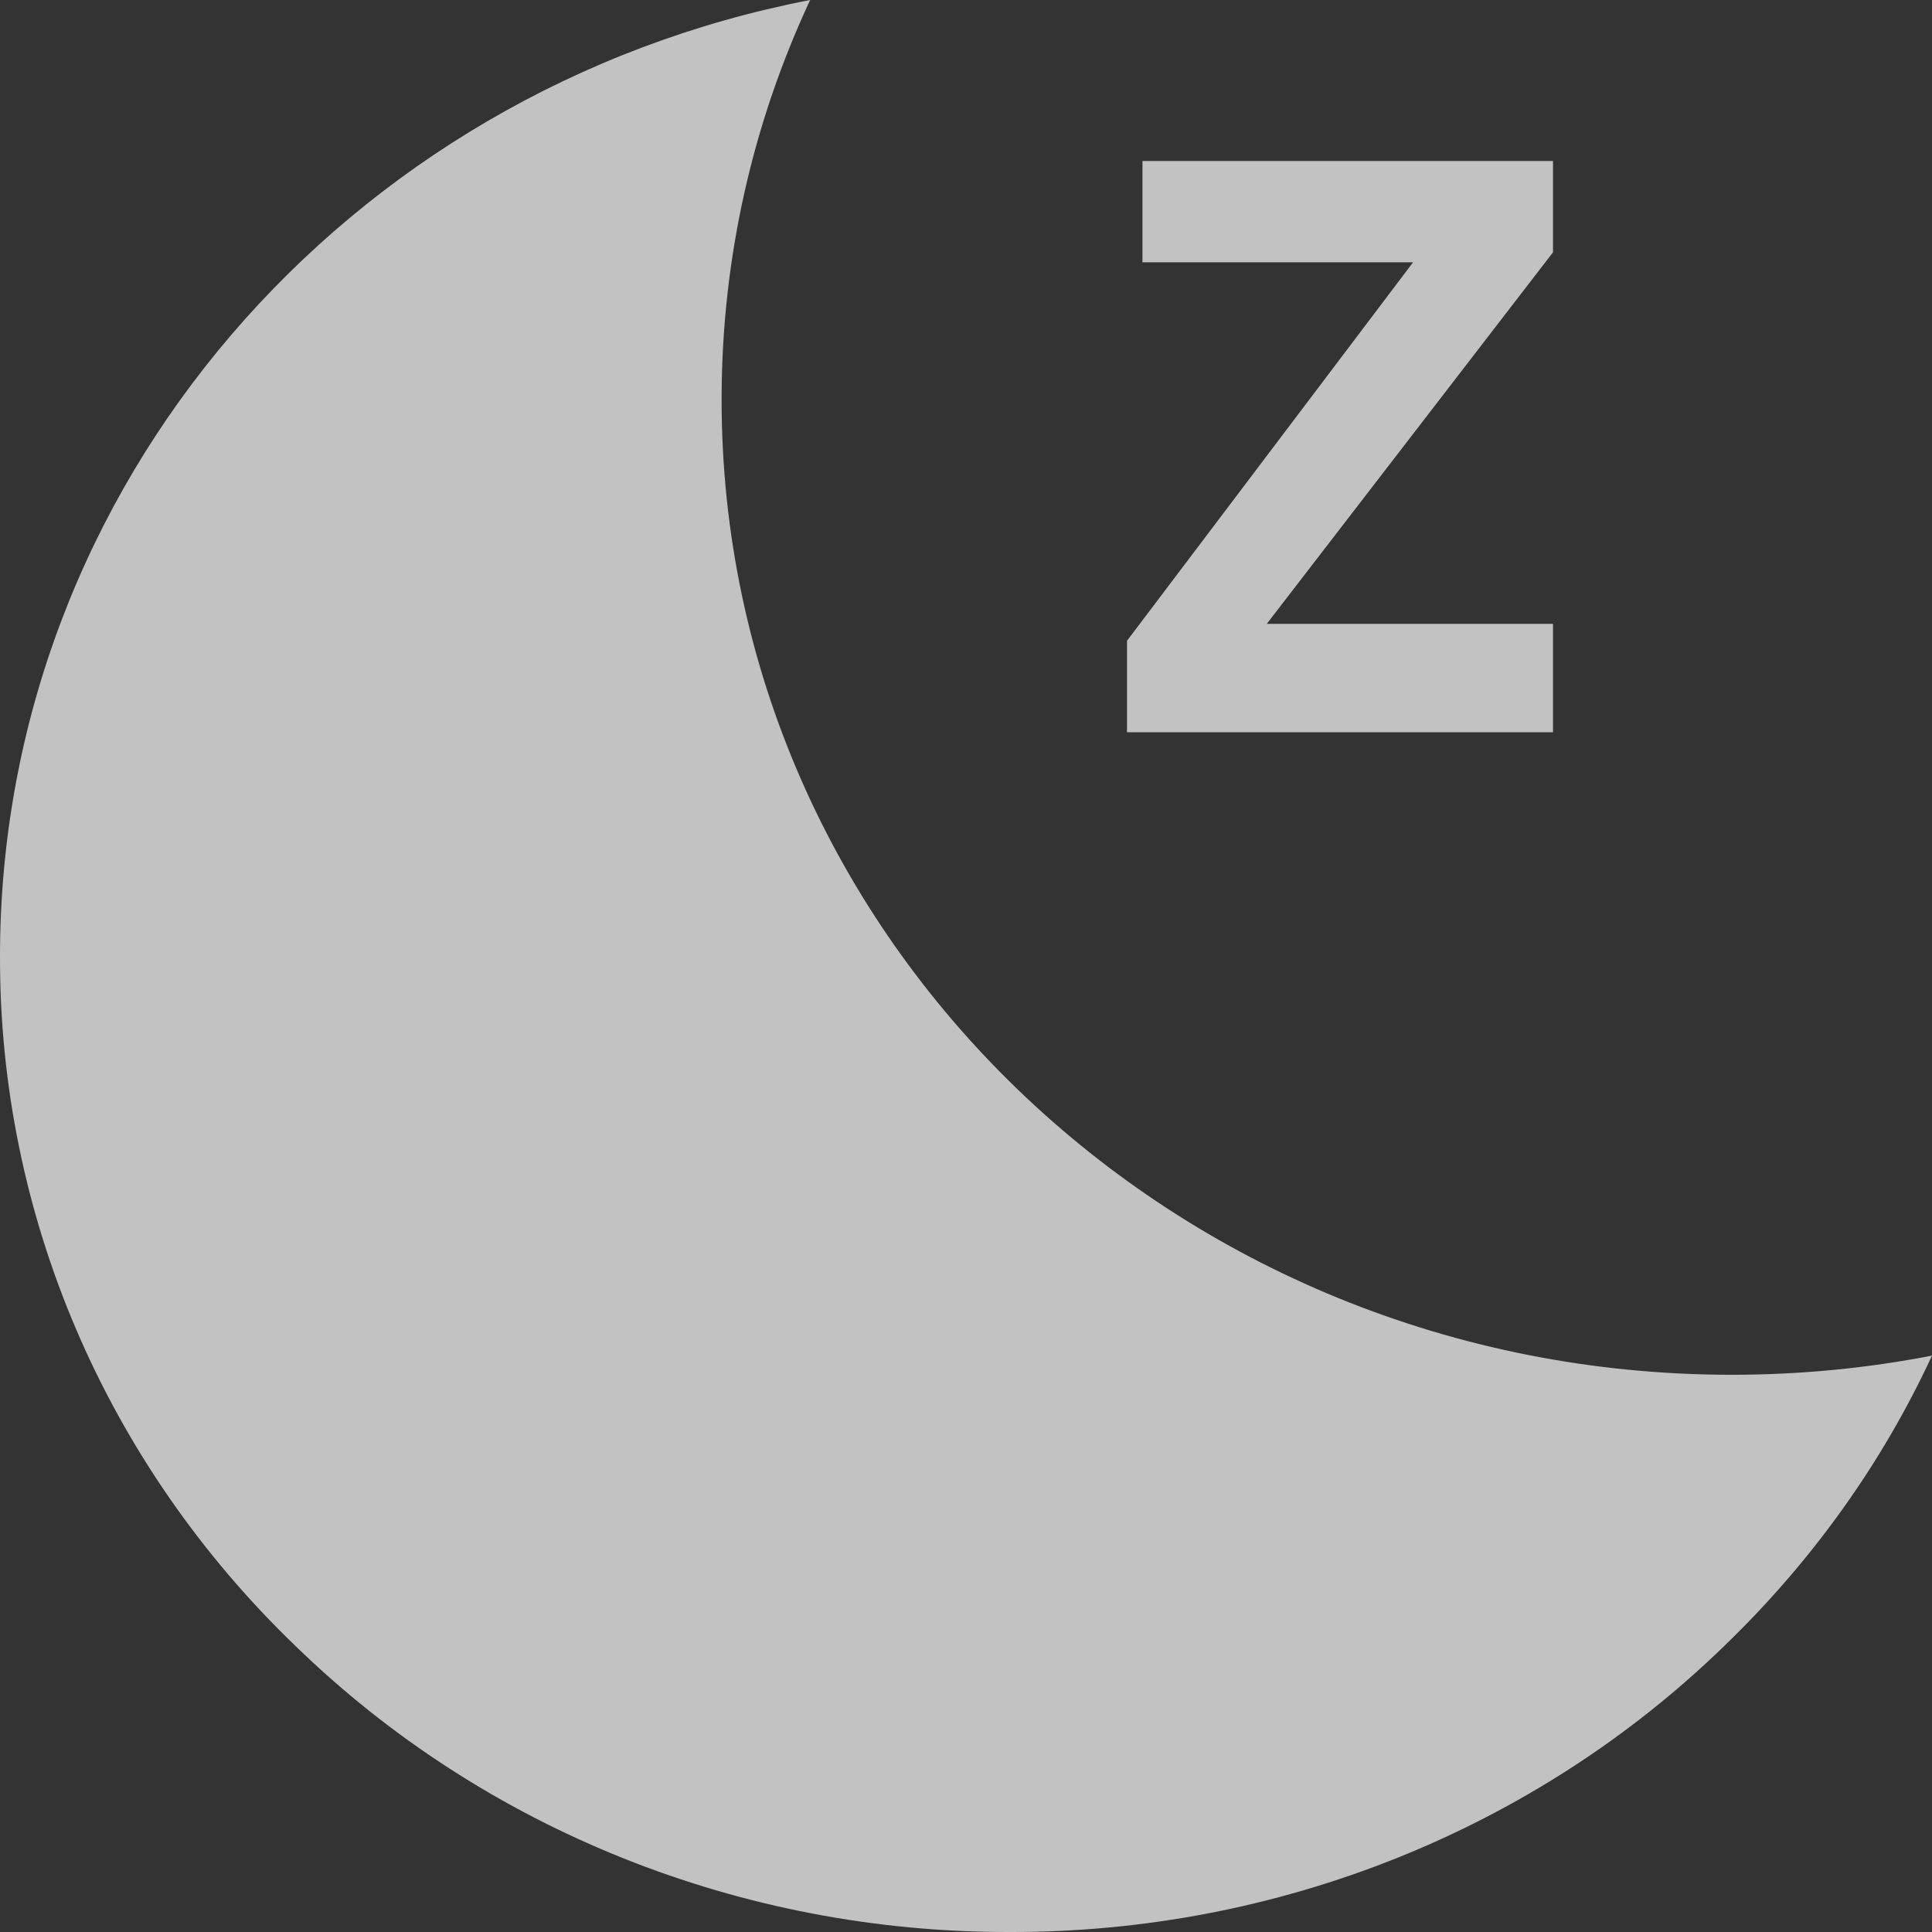 <?xml version="1.0" encoding="UTF-8"?>
<svg width="12px" height="12px" viewBox="0 0 12 12" version="1.1" xmlns="http://www.w3.org/2000/svg" xmlns:xlink="http://www.w3.org/1999/xlink">
    <rect x="0" y="0" width="12" height="12" fill="#333333" stroke="none"/>
    <!-- Generator: Sketch 52.2 (67145) - http://www.bohemiancoding.com/sketch -->
    <title>deepsleep_ic</title>
    <desc>Created with Sketch.</desc>
    <g id="Page-1" stroke="none" stroke-width="1" fill="none" fill-rule="evenodd" opacity="0.7">
        <g id="Music_播放" transform="translate(-139, -464)" fill="#FFFFFF">
            <g id="deepsleep_ic" transform="translate(139, 464)">
                <g id="Group-7">
                    <path d="M5.032,-1.25502941e-11 C4.678,0.758 4.482,1.598 4.482,2.483 C4.482,5.828 7.291,8.539 10.756,8.539 C11.182,8.539 11.598,8.498 12,8.42 C11.692,9.085 11.257,9.696 10.708,10.225 C9.534,11.365 7.936,12.004 6.272,12 C4.607,12.004 3.01,11.365 1.837,10.225 C0.657,9.091 -0.004,7.548 1.82625073e-05,5.94 C1.82625073e-05,3.017 2.147,0.557 5.032,9.49865187e-13 Z" id="Combined-Shape" fill-rule="nonzero"></path>
                    <polygon id="z" points="7 3.98 8.777 1.629 7.096 1.629 7.096 1 9.646 1 9.646 1.567 7.868 3.875 9.646 3.875 9.646 4.548 7 4.548"></polygon>
                </g>
            </g>
        </g>
    </g>
</svg>